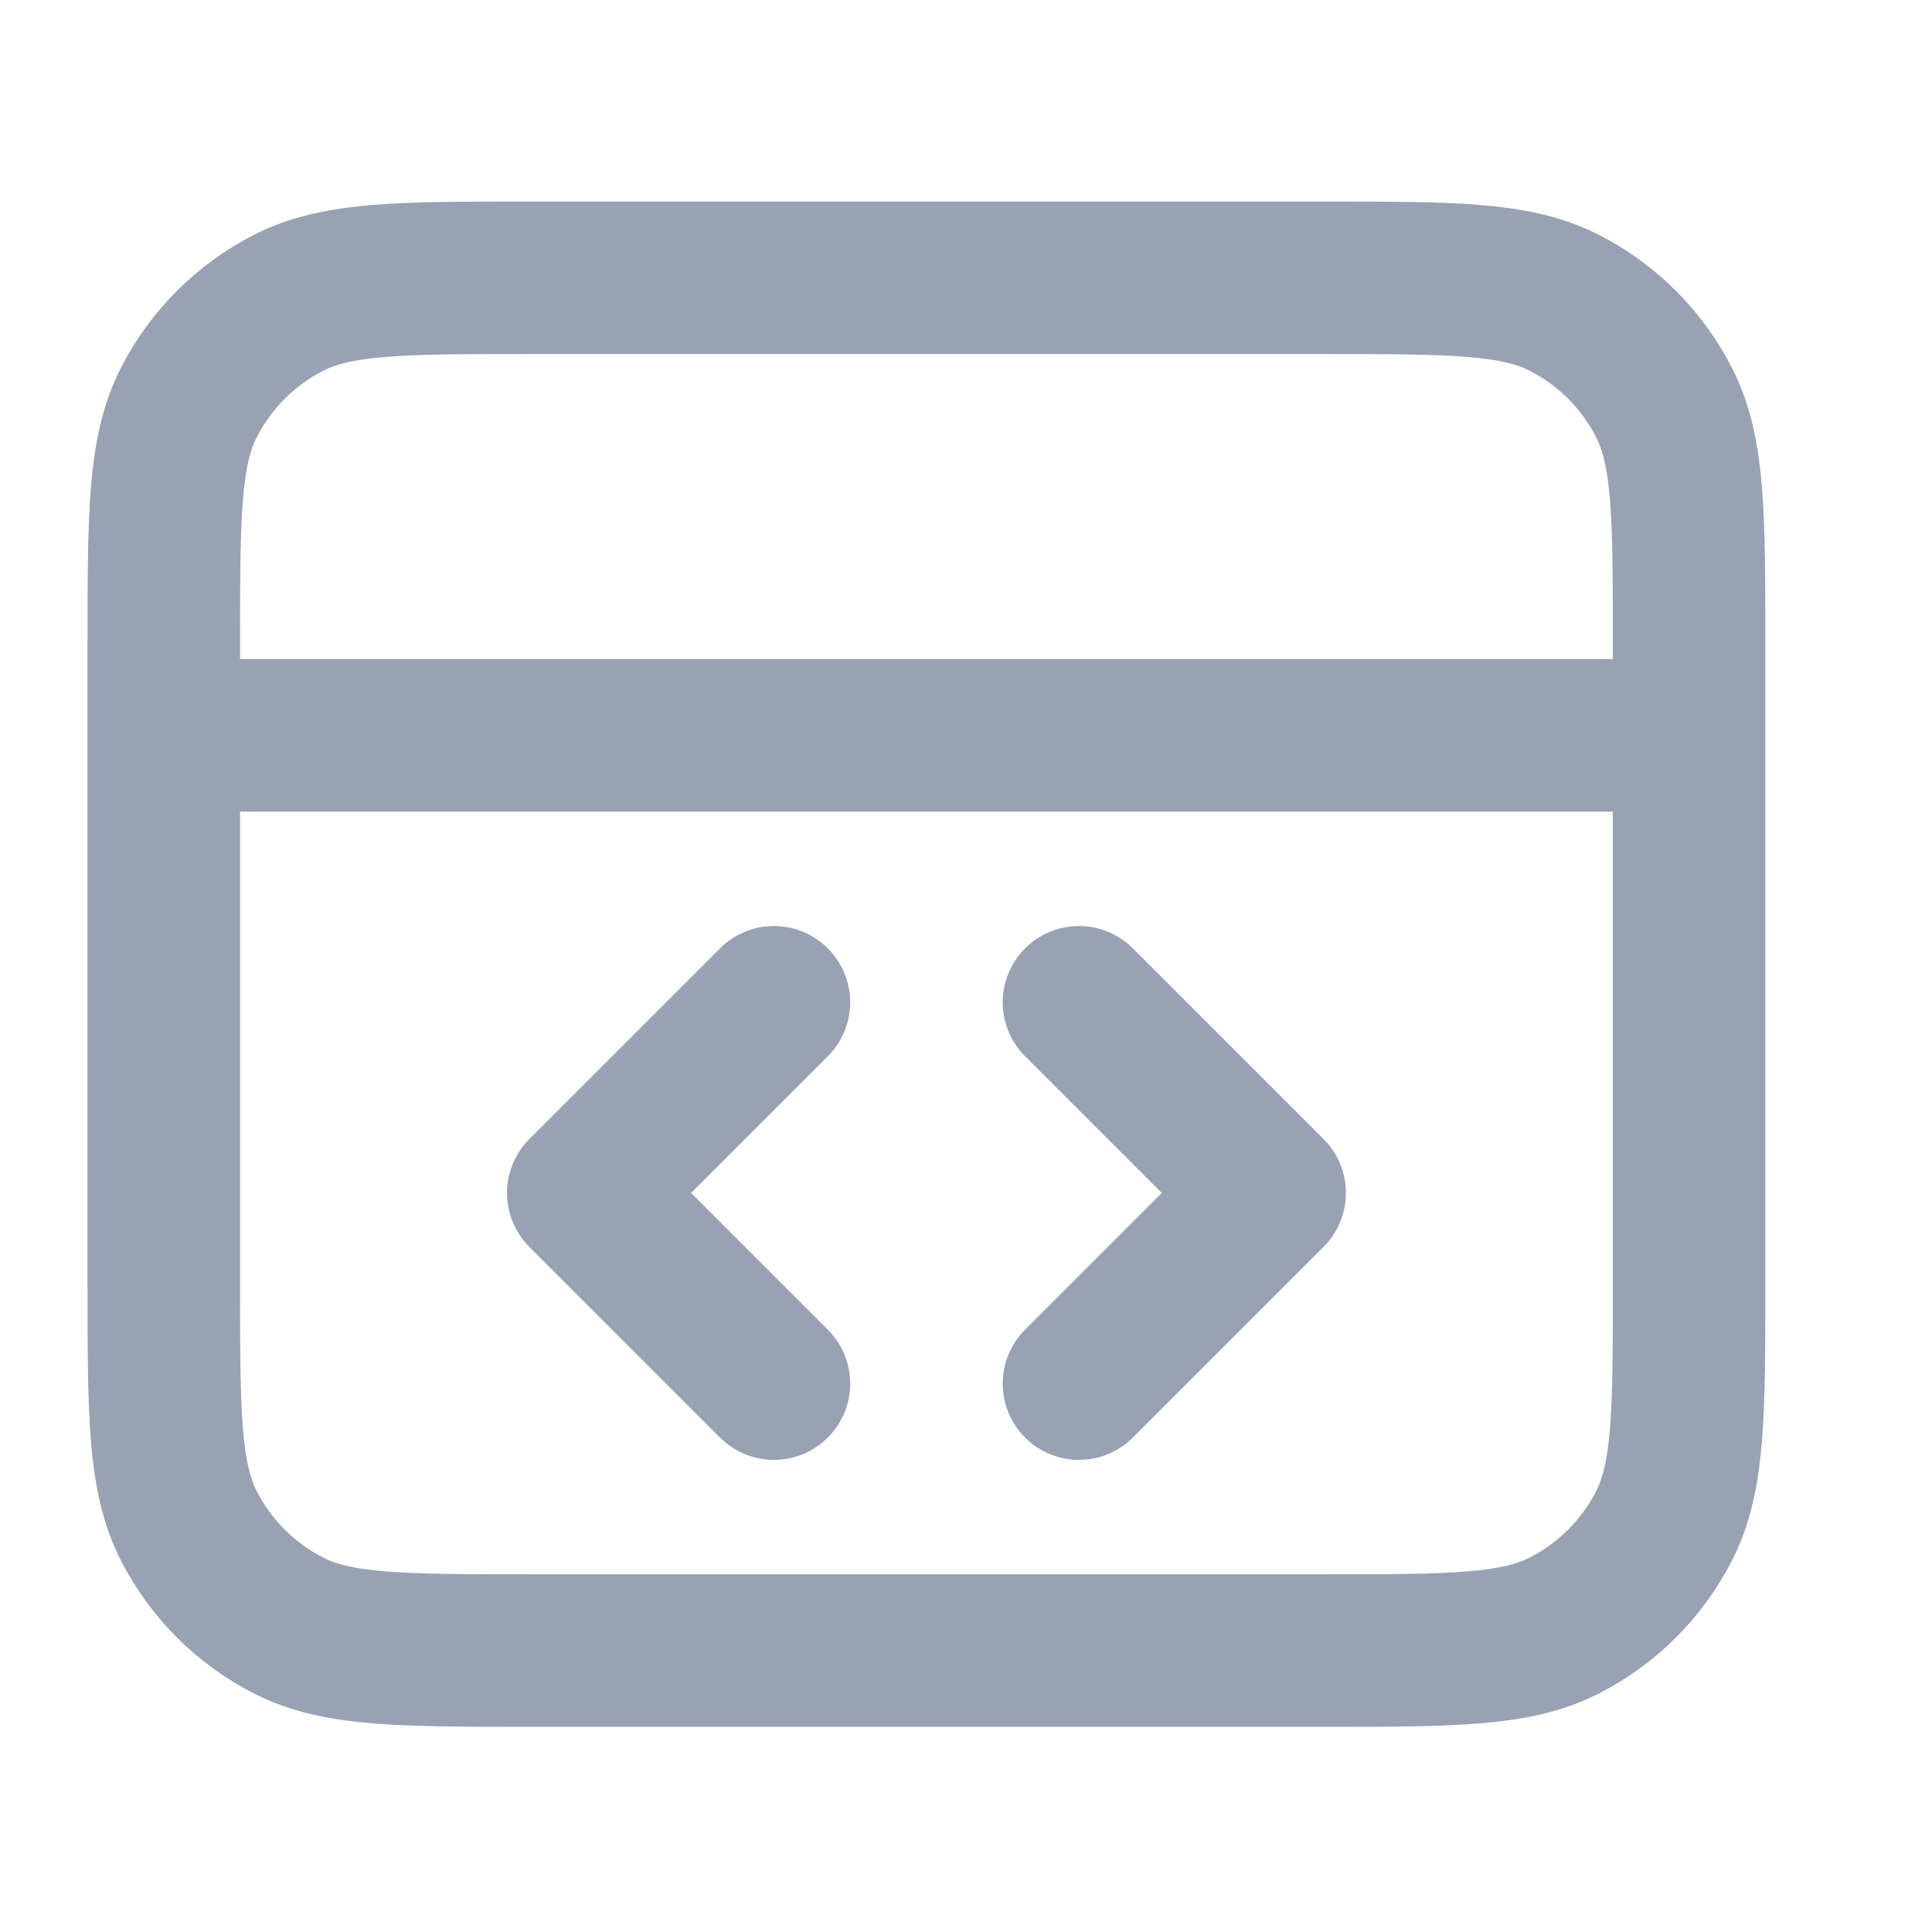 <svg width="19" height="19" viewBox="0 0 19 19" fill="none" xmlns="http://www.w3.org/2000/svg">
<g clip-path="url(#clip0_1_8656)">
<path d="M16.611 7.232H1.611M10.611 13.607L12.486 11.732L10.611 9.857M7.611 9.857L5.736 11.732L7.611 13.607M1.611 6.332L1.611 12.632C1.611 13.892 1.611 14.522 1.856 15.004C2.072 15.427 2.416 15.771 2.839 15.987C3.321 16.232 3.951 16.232 5.211 16.232H13.011C14.271 16.232 14.901 16.232 15.382 15.987C15.806 15.771 16.15 15.427 16.366 15.004C16.611 14.522 16.611 13.892 16.611 12.632V6.332C16.611 5.072 16.611 4.442 16.366 3.961C16.15 3.537 15.806 3.193 15.382 2.977C14.901 2.732 14.271 2.732 13.011 2.732L5.211 2.732C3.951 2.732 3.321 2.732 2.839 2.977C2.416 3.193 2.072 3.537 1.856 3.961C1.611 4.442 1.611 5.072 1.611 6.332Z" stroke="#98A2B3" stroke-width="1.5" stroke-linecap="round" stroke-linejoin="round"/>
</g>
<defs>
<clipPath id="clip0_1_8656">
<rect width="18" height="18" fill="white" transform="translate(0.111 0.482)"/>
</clipPath>
</defs>
</svg>
